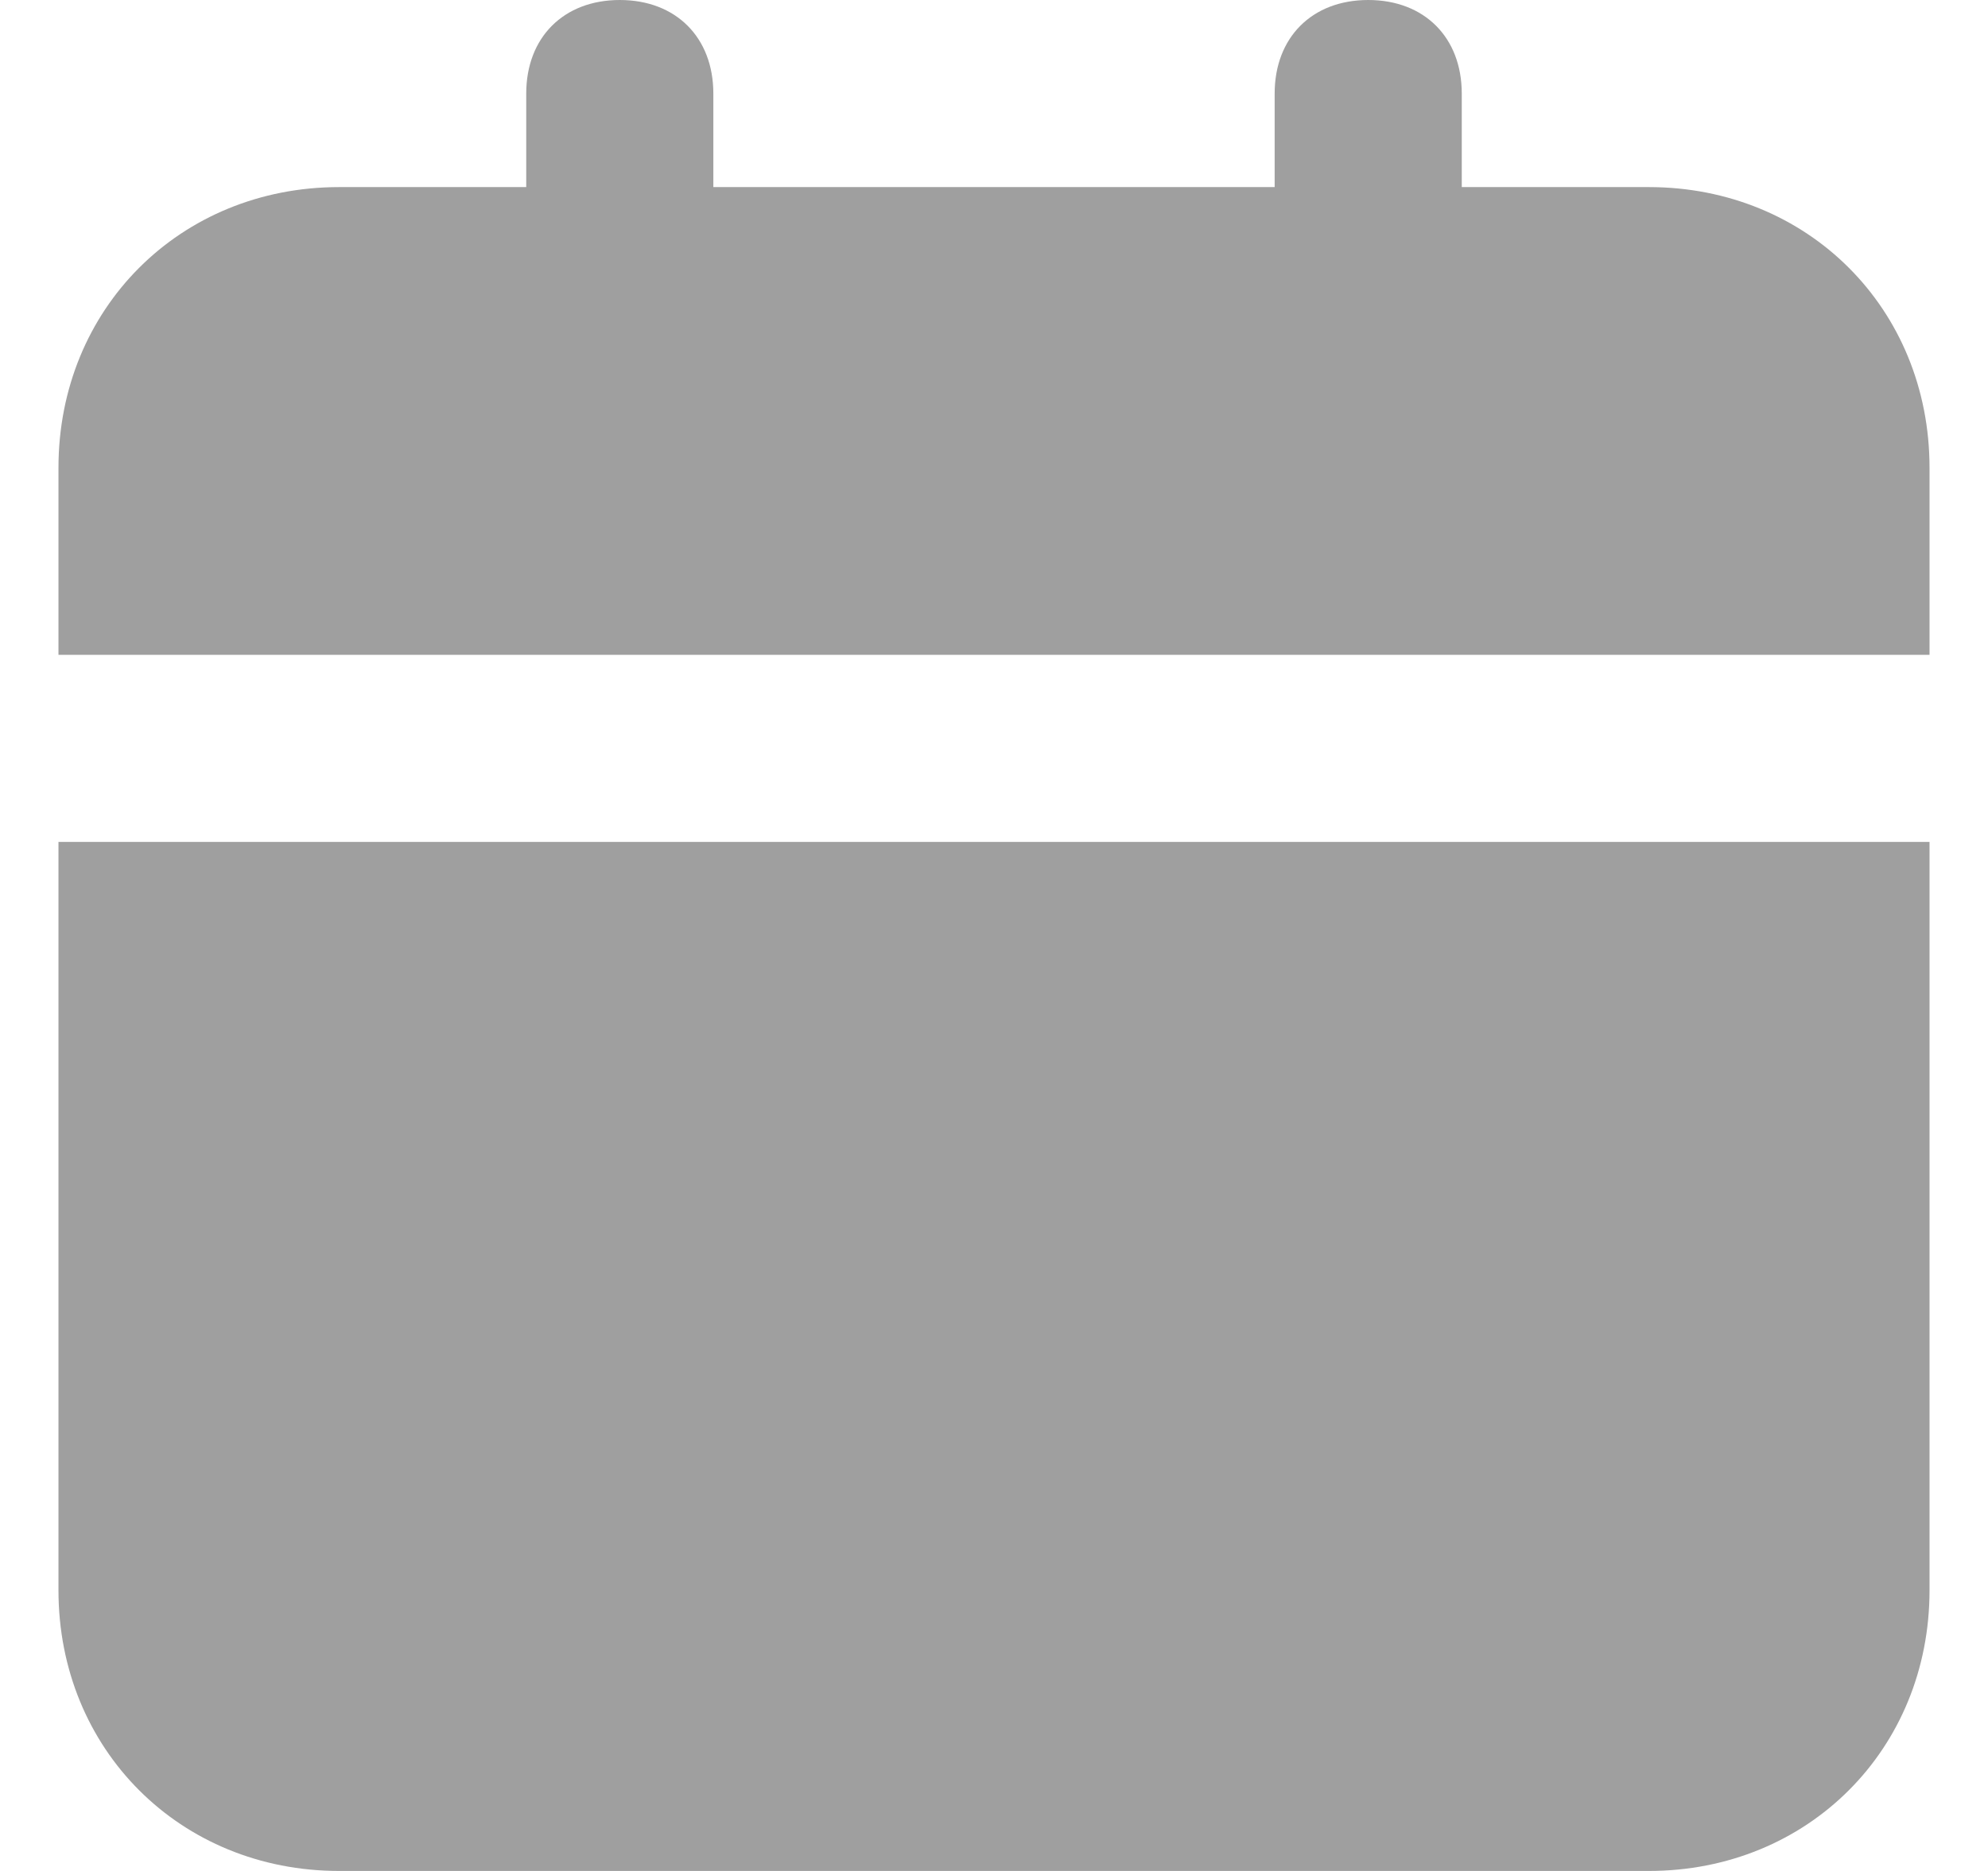 <svg width="17" height="16" viewBox="0 0 17 16" fill="none" xmlns="http://www.w3.org/2000/svg">
<g clip-path="url(#clip0_68_269)">
<path d="M0.5 13.6C0.5 14.96 1.54 16 2.9 16H14.1C15.46 16 16.5 14.96 16.5 13.6V7.2H0.5V13.6ZM14.1 1.6H12.5V0.8C12.5 0.32 12.18 0 11.7 0C11.22 0 10.9 0.32 10.9 0.8V1.6H6.1V0.8C6.1 0.32 5.78 0 5.3 0C4.82 0 4.5 0.32 4.5 0.8V1.6H2.9C1.54 1.6 0.5 2.64 0.5 4V5.6H16.5V4C16.5 2.64 15.46 1.6 14.1 1.6Z" fill="#9F9F9F"/>
</g>
<defs>
<clipPath id="clip0_68_269">
<rect width="16" height="16" fill="white" transform="translate(0.5)"/>
</clipPath>
</defs>
</svg>
